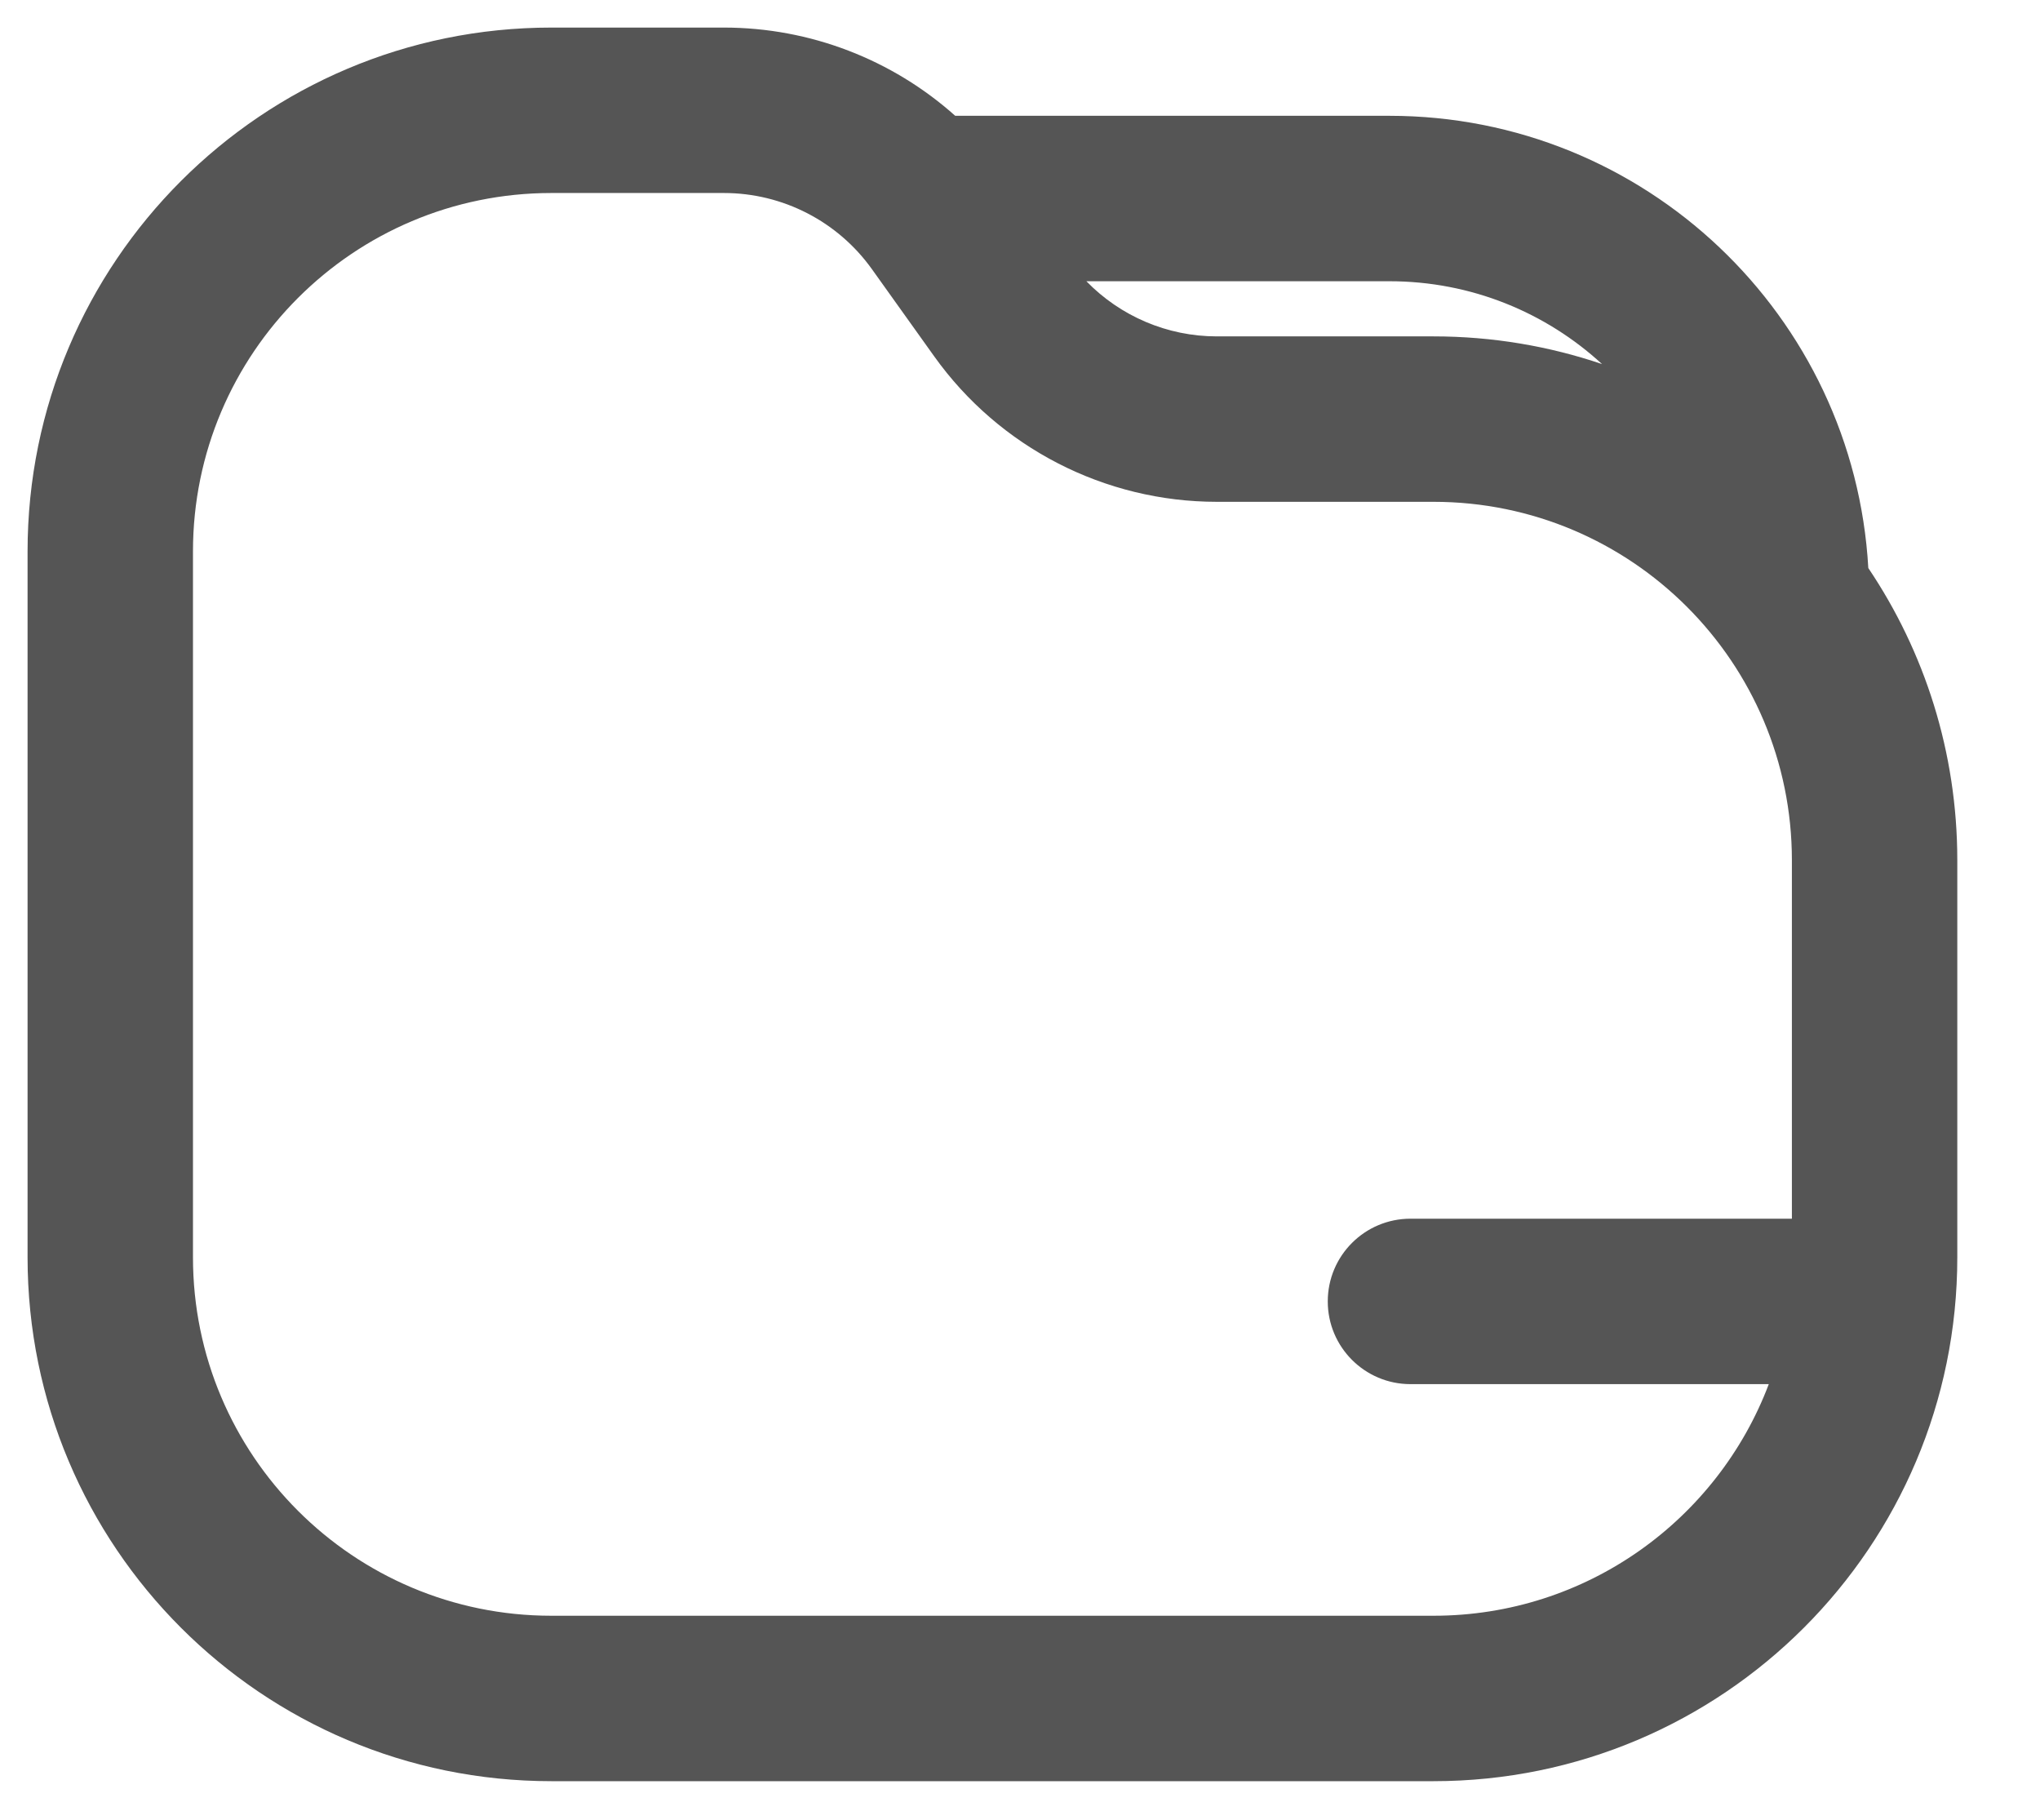 <svg width="37" height="33" viewBox="0 0 37 33" fill="none" xmlns="http://www.w3.org/2000/svg">
<path fill-rule="evenodd" clip-rule="evenodd" d="M13.13 0.5C14.693 0.5 16.183 1.08 17.325 2.1H25.2C29.837 2.1 33.627 5.728 33.886 10.301C34.905 11.815 35.5 13.638 35.5 15.6V22.8C35.5 28.047 31.247 32.3 26 32.3H10C4.753 32.3 0.5 28.047 0.5 22.8V10C0.5 4.753 4.753 0.5 10 0.5H13.13ZM3.5 10C3.5 6.41 6.41 3.5 10 3.5H13.13C14.196 3.5 15.196 4.015 15.815 4.882L16.944 6.462C18.126 8.117 20.036 9.1 22.07 9.1H26C29.59 9.1 32.5 12.01 32.5 15.6V22.1H25.582C24.754 22.1 24.082 22.771 24.082 23.6C24.082 24.428 24.754 25.1 25.582 25.1H32.081C31.153 27.555 28.78 29.3 26 29.3H10C6.41 29.3 3.5 26.39 3.5 22.8V10ZM22.07 6.1C21.172 6.1 20.32 5.734 19.704 5.1H25.2C26.687 5.1 28.041 5.669 29.056 6.602C28.097 6.277 27.069 6.1 26 6.1H22.07Z" fill="#555555"/>
</svg>
